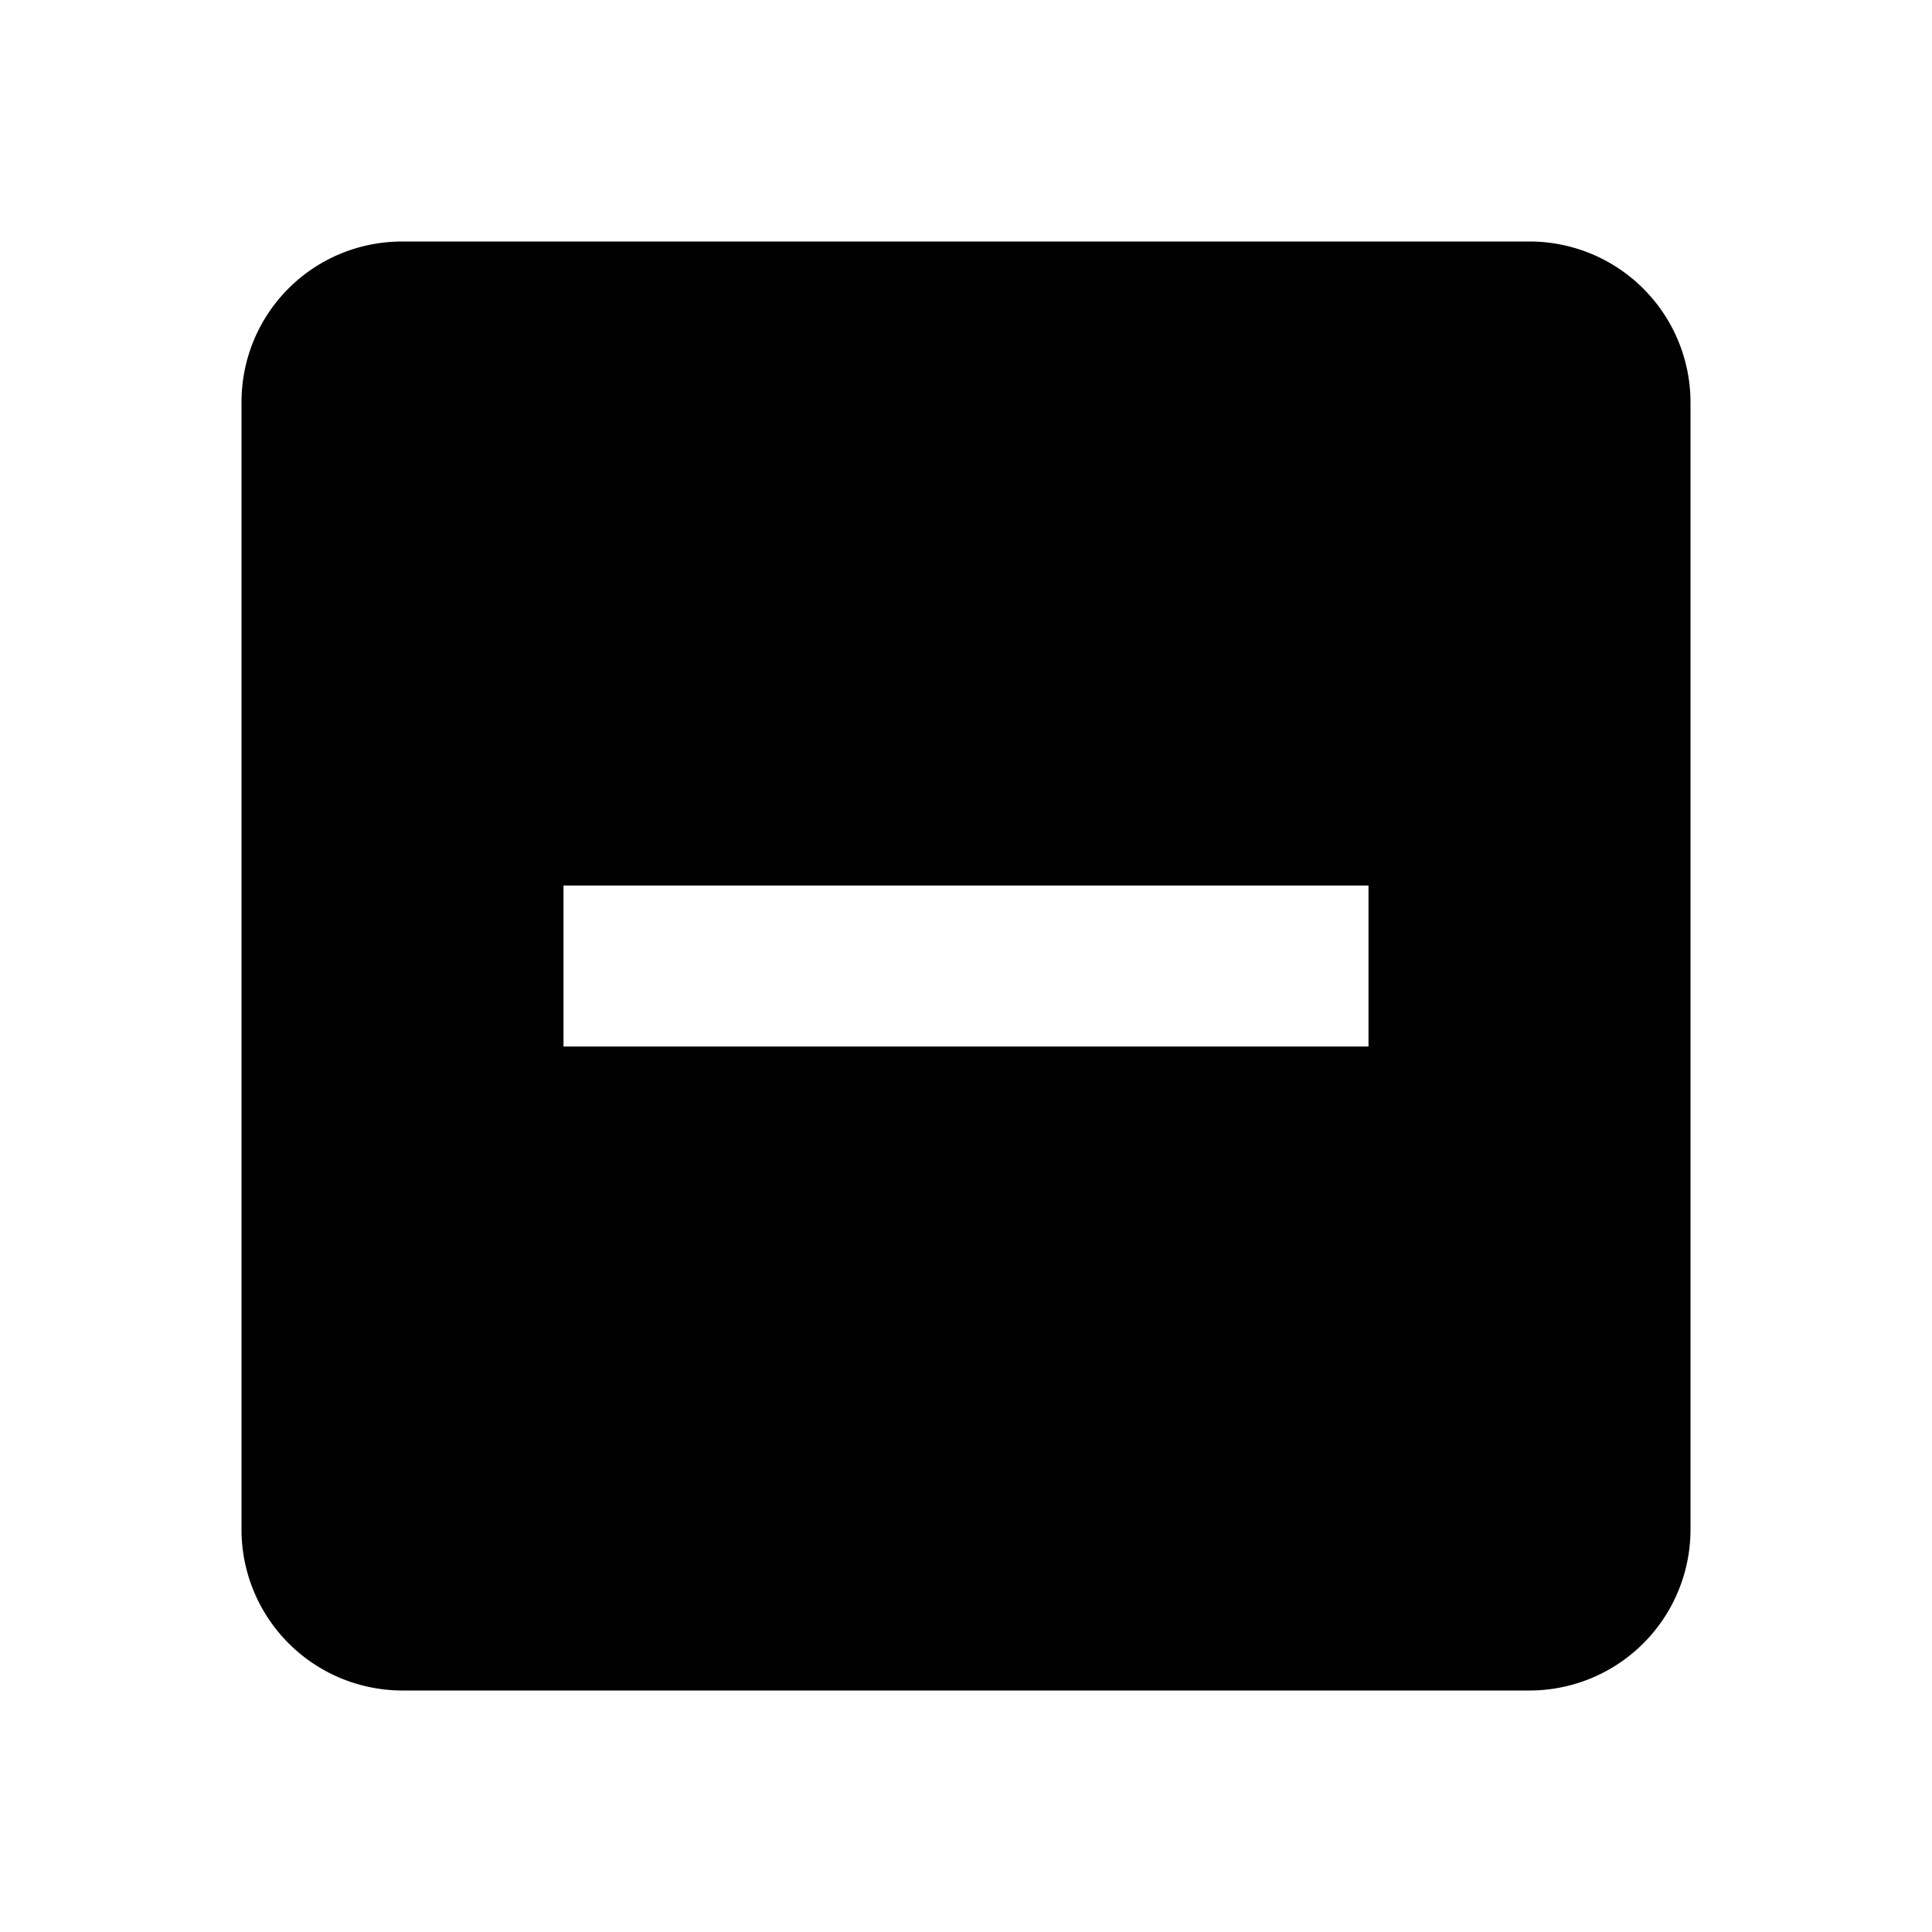 <svg xmlns="http://www.w3.org/2000/svg" width="42" height="42" viewBox="0 0 24 24">
	<path fill="currentColor" d="M17 13H7v-2h10m2-8H5c-1.11 0-2 .89-2 2v14a2 2 0 0 0 2 2h14a2 2 0 0 0 2-2V5a2 2 0 0 0-2-2Z" />
</svg>
